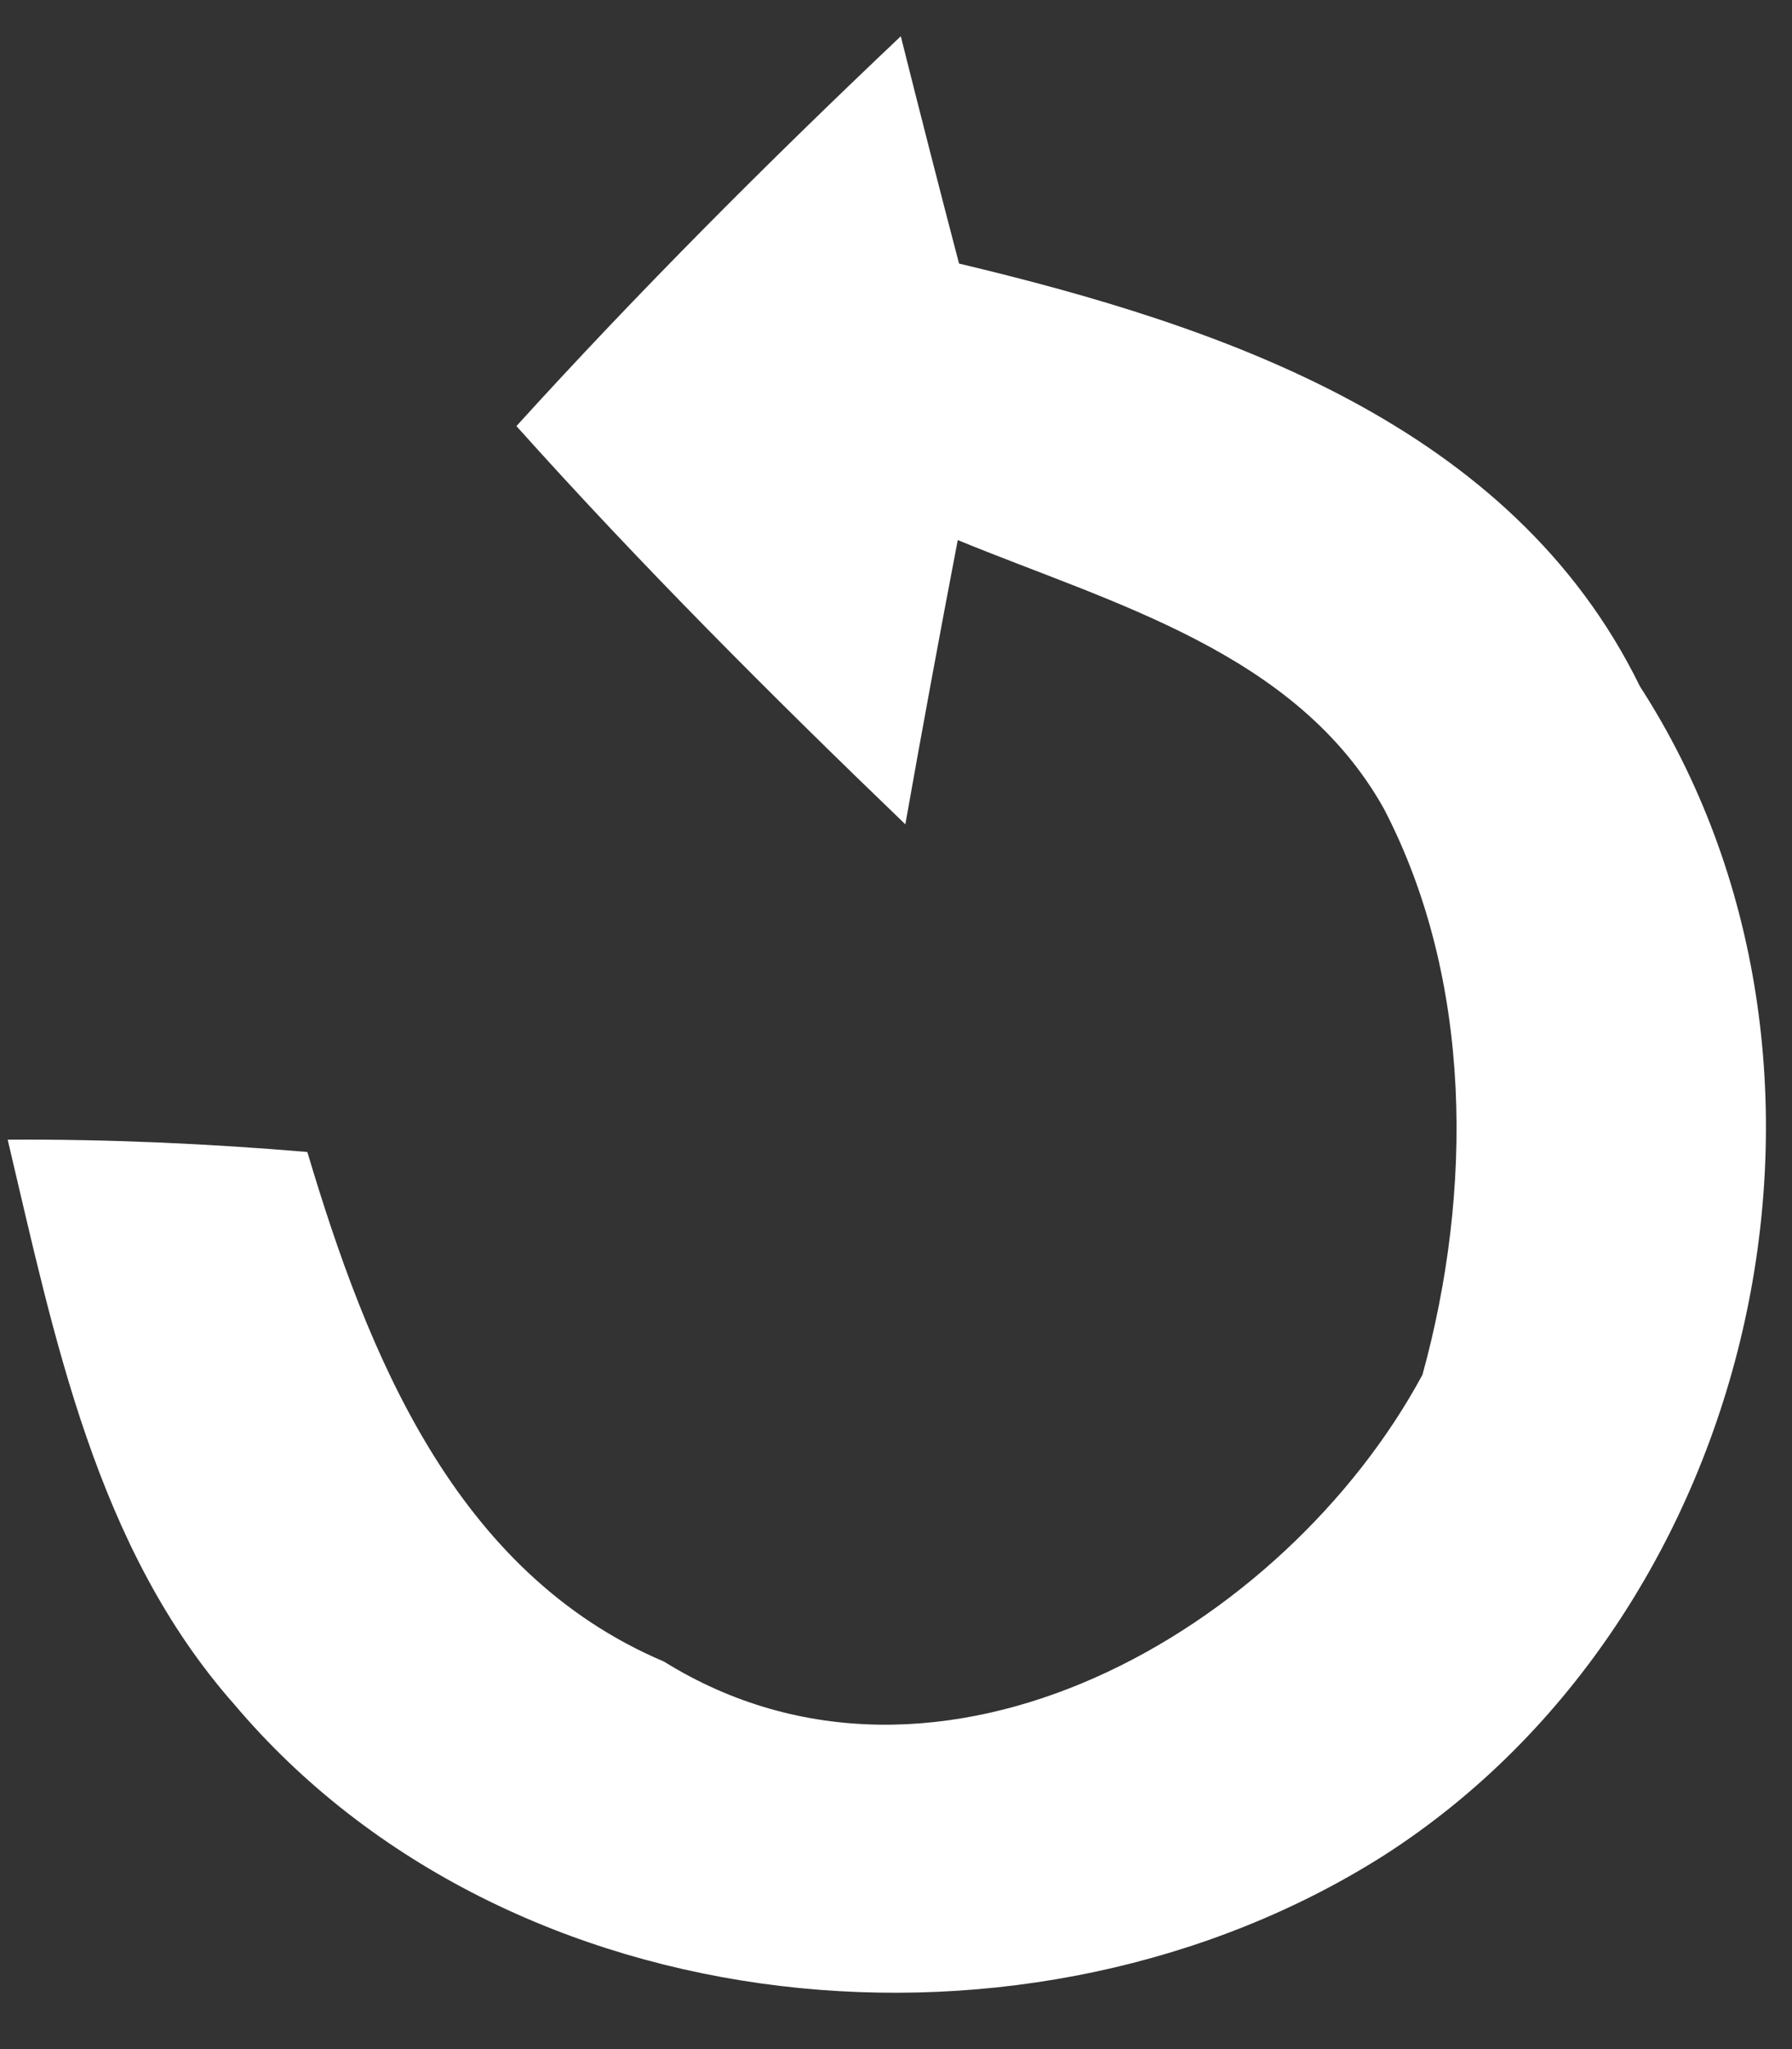 ﻿<?xml version="1.0" encoding="utf-8"?>
<svg version="1.1" xmlns:xlink="http://www.w3.org/1999/xlink" width="28px" height="32px" xmlns="http://www.w3.org/2000/svg">
  <rect width="100%" height="100%" fill="#333333" stroke="none"/>
  <g transform="matrix(1 0 0 1 -524 -5333 )">
    <path d="M 14.146 12.873  C 12.053 10.861  10 8.808  8.069 6.654  C 9.98 4.551  12.002 2.528  14.075 0.566  C 14.369 1.739  14.672 2.922  14.985 4.116  C 19.101 5.097  23.621 6.624  25.624 10.719  C 29.436 16.615  27.504 25.2  21.629 28.972  C 16.118 32.471  7.957 31.702  3.66 26.616  C 1.496 24.169  0.848 20.872  0.12 17.798  C 1.667 17.788  3.235 17.858  4.802 17.99  C 5.743 21.145  7.108 24.563  10.374 25.948  C 14.672 28.618  20.082 25.443  22.226 21.469  C 23.015 18.607  23.015 15.31  21.629 12.64  C 20.264 10.183  17.372 9.425  14.965 8.434  C 14.682 9.91  14.409 11.387  14.146 12.873  Z " fill-rule="nonzero" fill="#ffffff" stroke="none" transform="matrix(1 0 0 1 524 5333 )" />
  </g>
</svg>